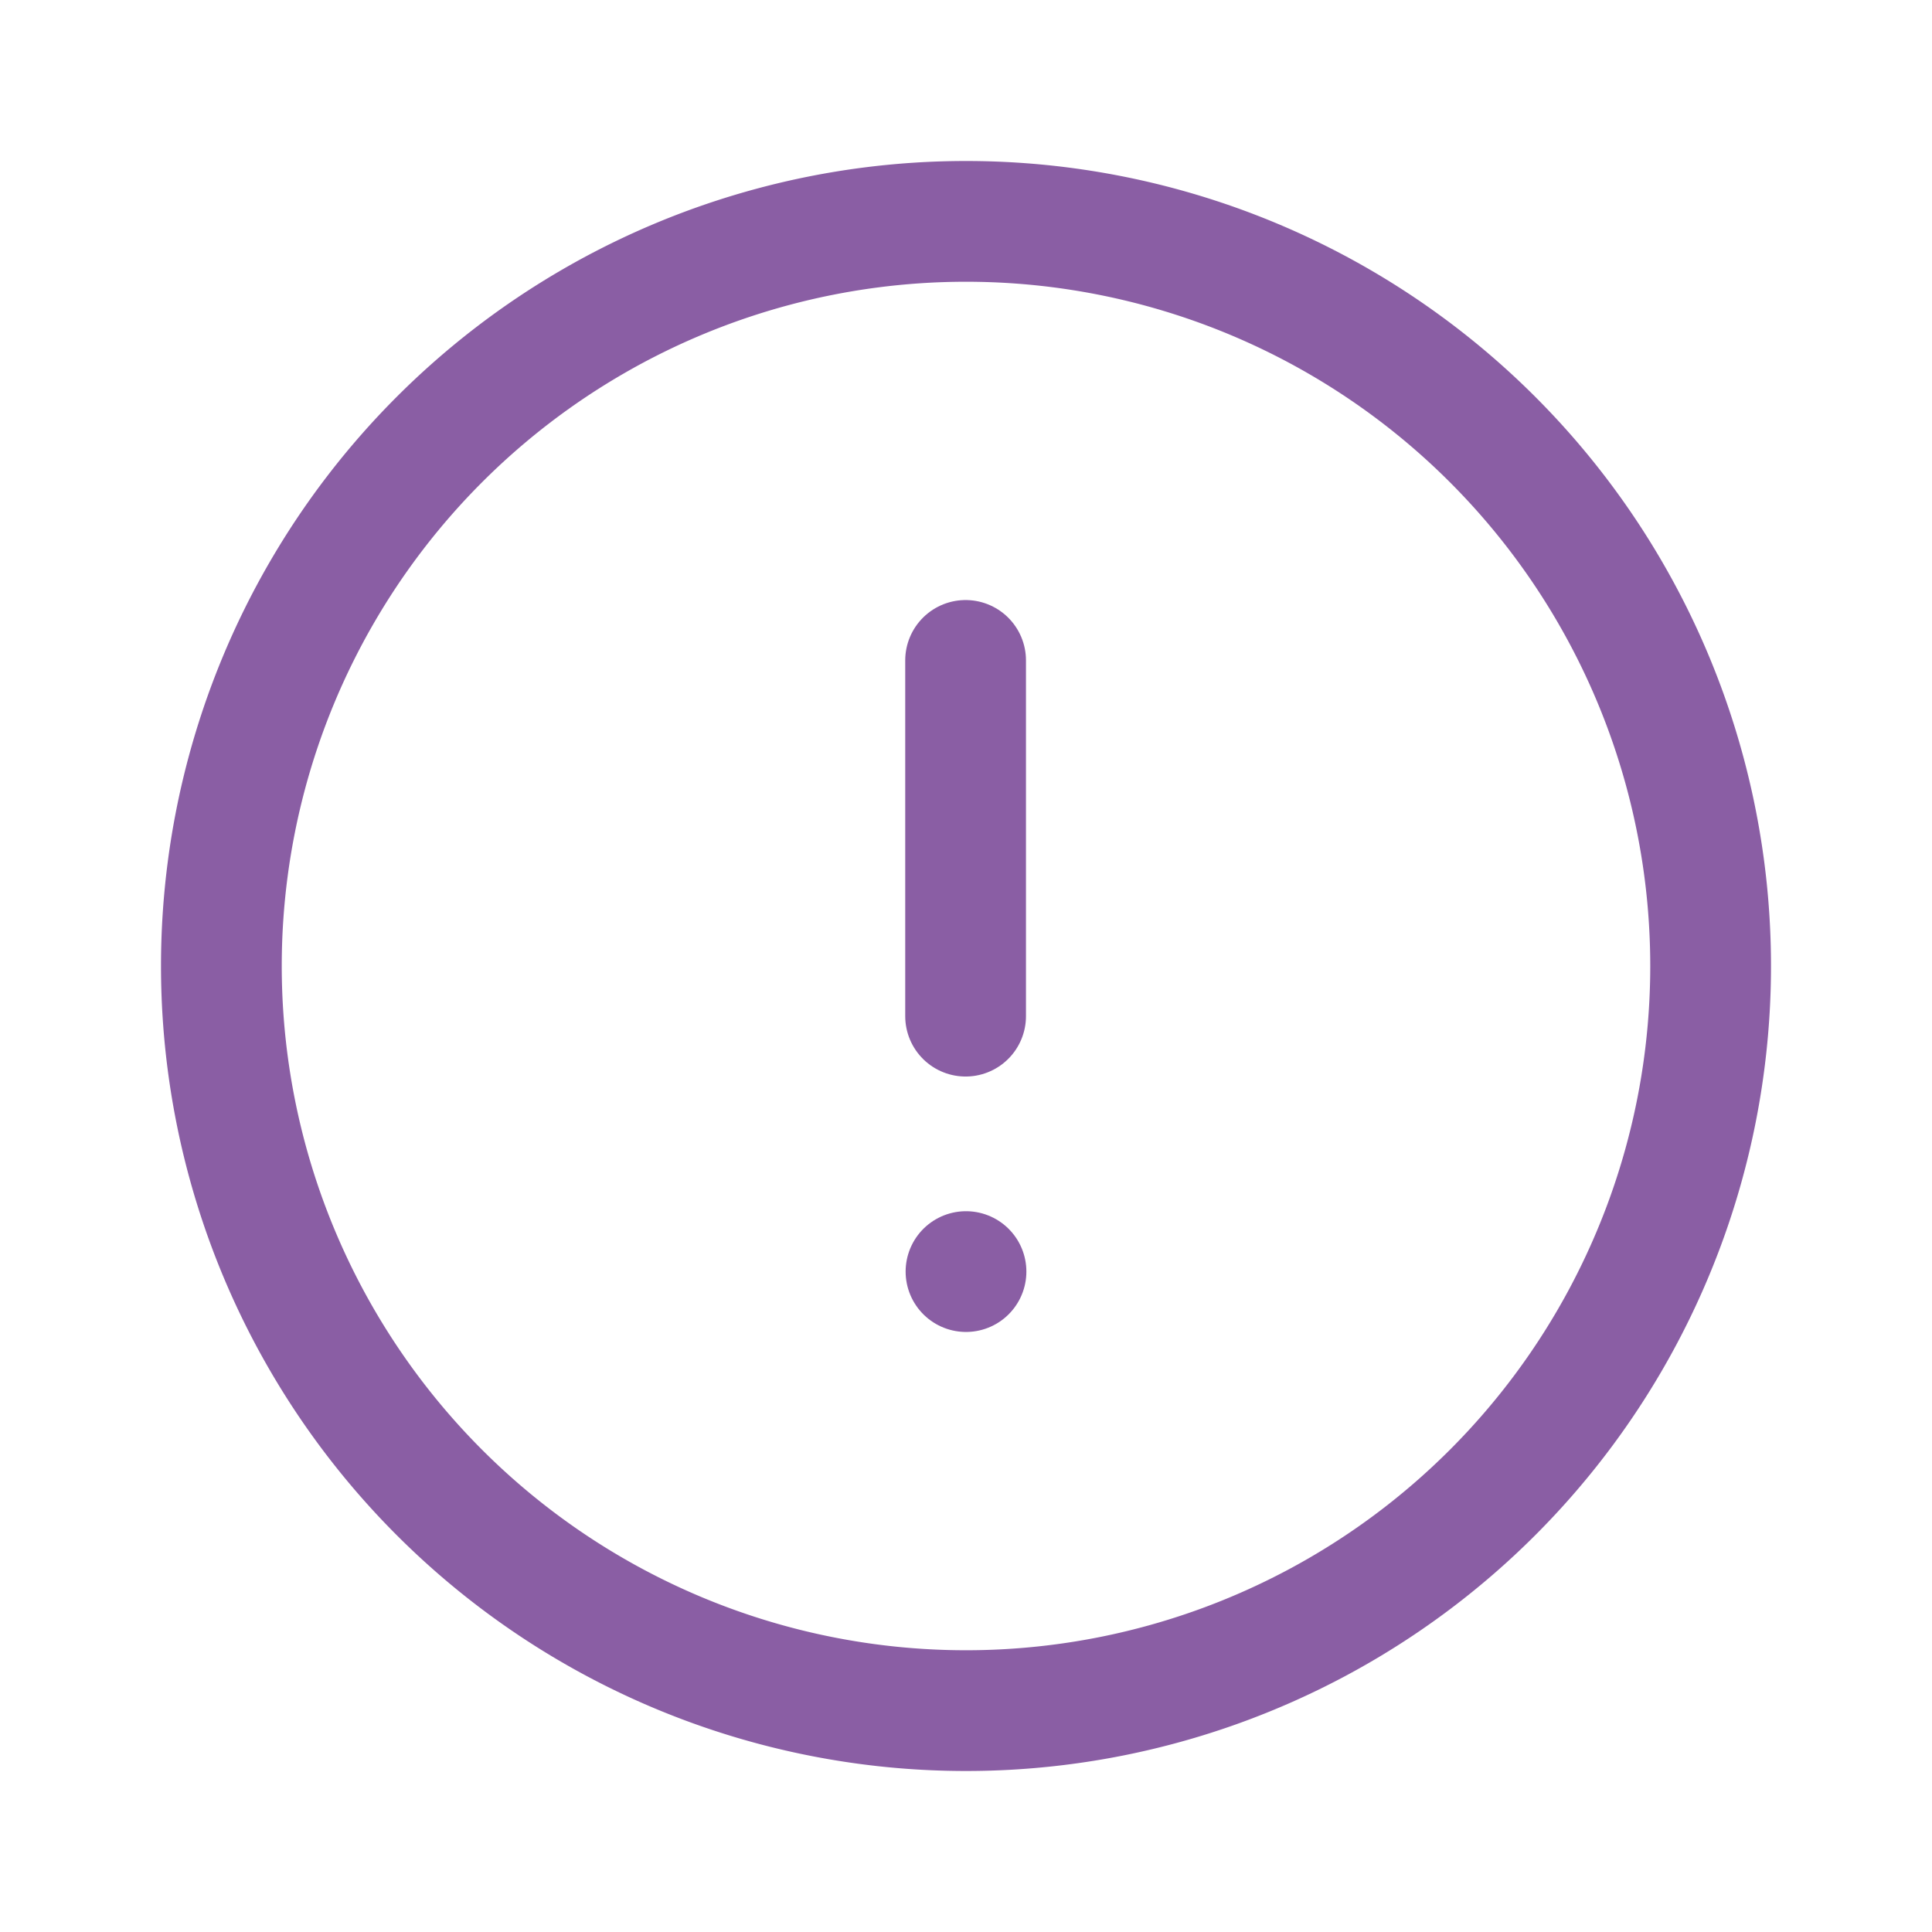<svg id="Iconly_Light_Info_Circle" data-name="Iconly/Light/Info Circle" xmlns="http://www.w3.org/2000/svg" width="24" height="24" viewBox="0 0 24 24">
  <g id="Info_Circle" data-name="Info Circle" transform="translate(2 2)">
    <path id="Stroke_1" data-name="Stroke 1" d="M9.25,0A9.25,9.25,0,1,1,0,9.25,9.25,9.25,0,0,1,9.25,0Z" transform="translate(0.75 0.75)" fill="none" stroke="#8a5ea4" stroke-linecap="round" stroke-linejoin="round" stroke-miterlimit="10" stroke-width="1.5"/>
    <path id="Stroke_3" data-name="Stroke 3" d="M.5,0V4.419" transform="translate(9.495 6.204)" fill="none" stroke="#8a5ea4" stroke-linecap="round" stroke-linejoin="round" stroke-miterlimit="10" stroke-width="1.5"/>
    <path id="Stroke_5" data-name="Stroke 5" d="M.5.5H.5" transform="translate(9.5 13.296)" fill="none" stroke="#8a5ea4" stroke-linecap="round" stroke-linejoin="round" stroke-miterlimit="10" stroke-width="1.5"/>
  </g>
</svg>
